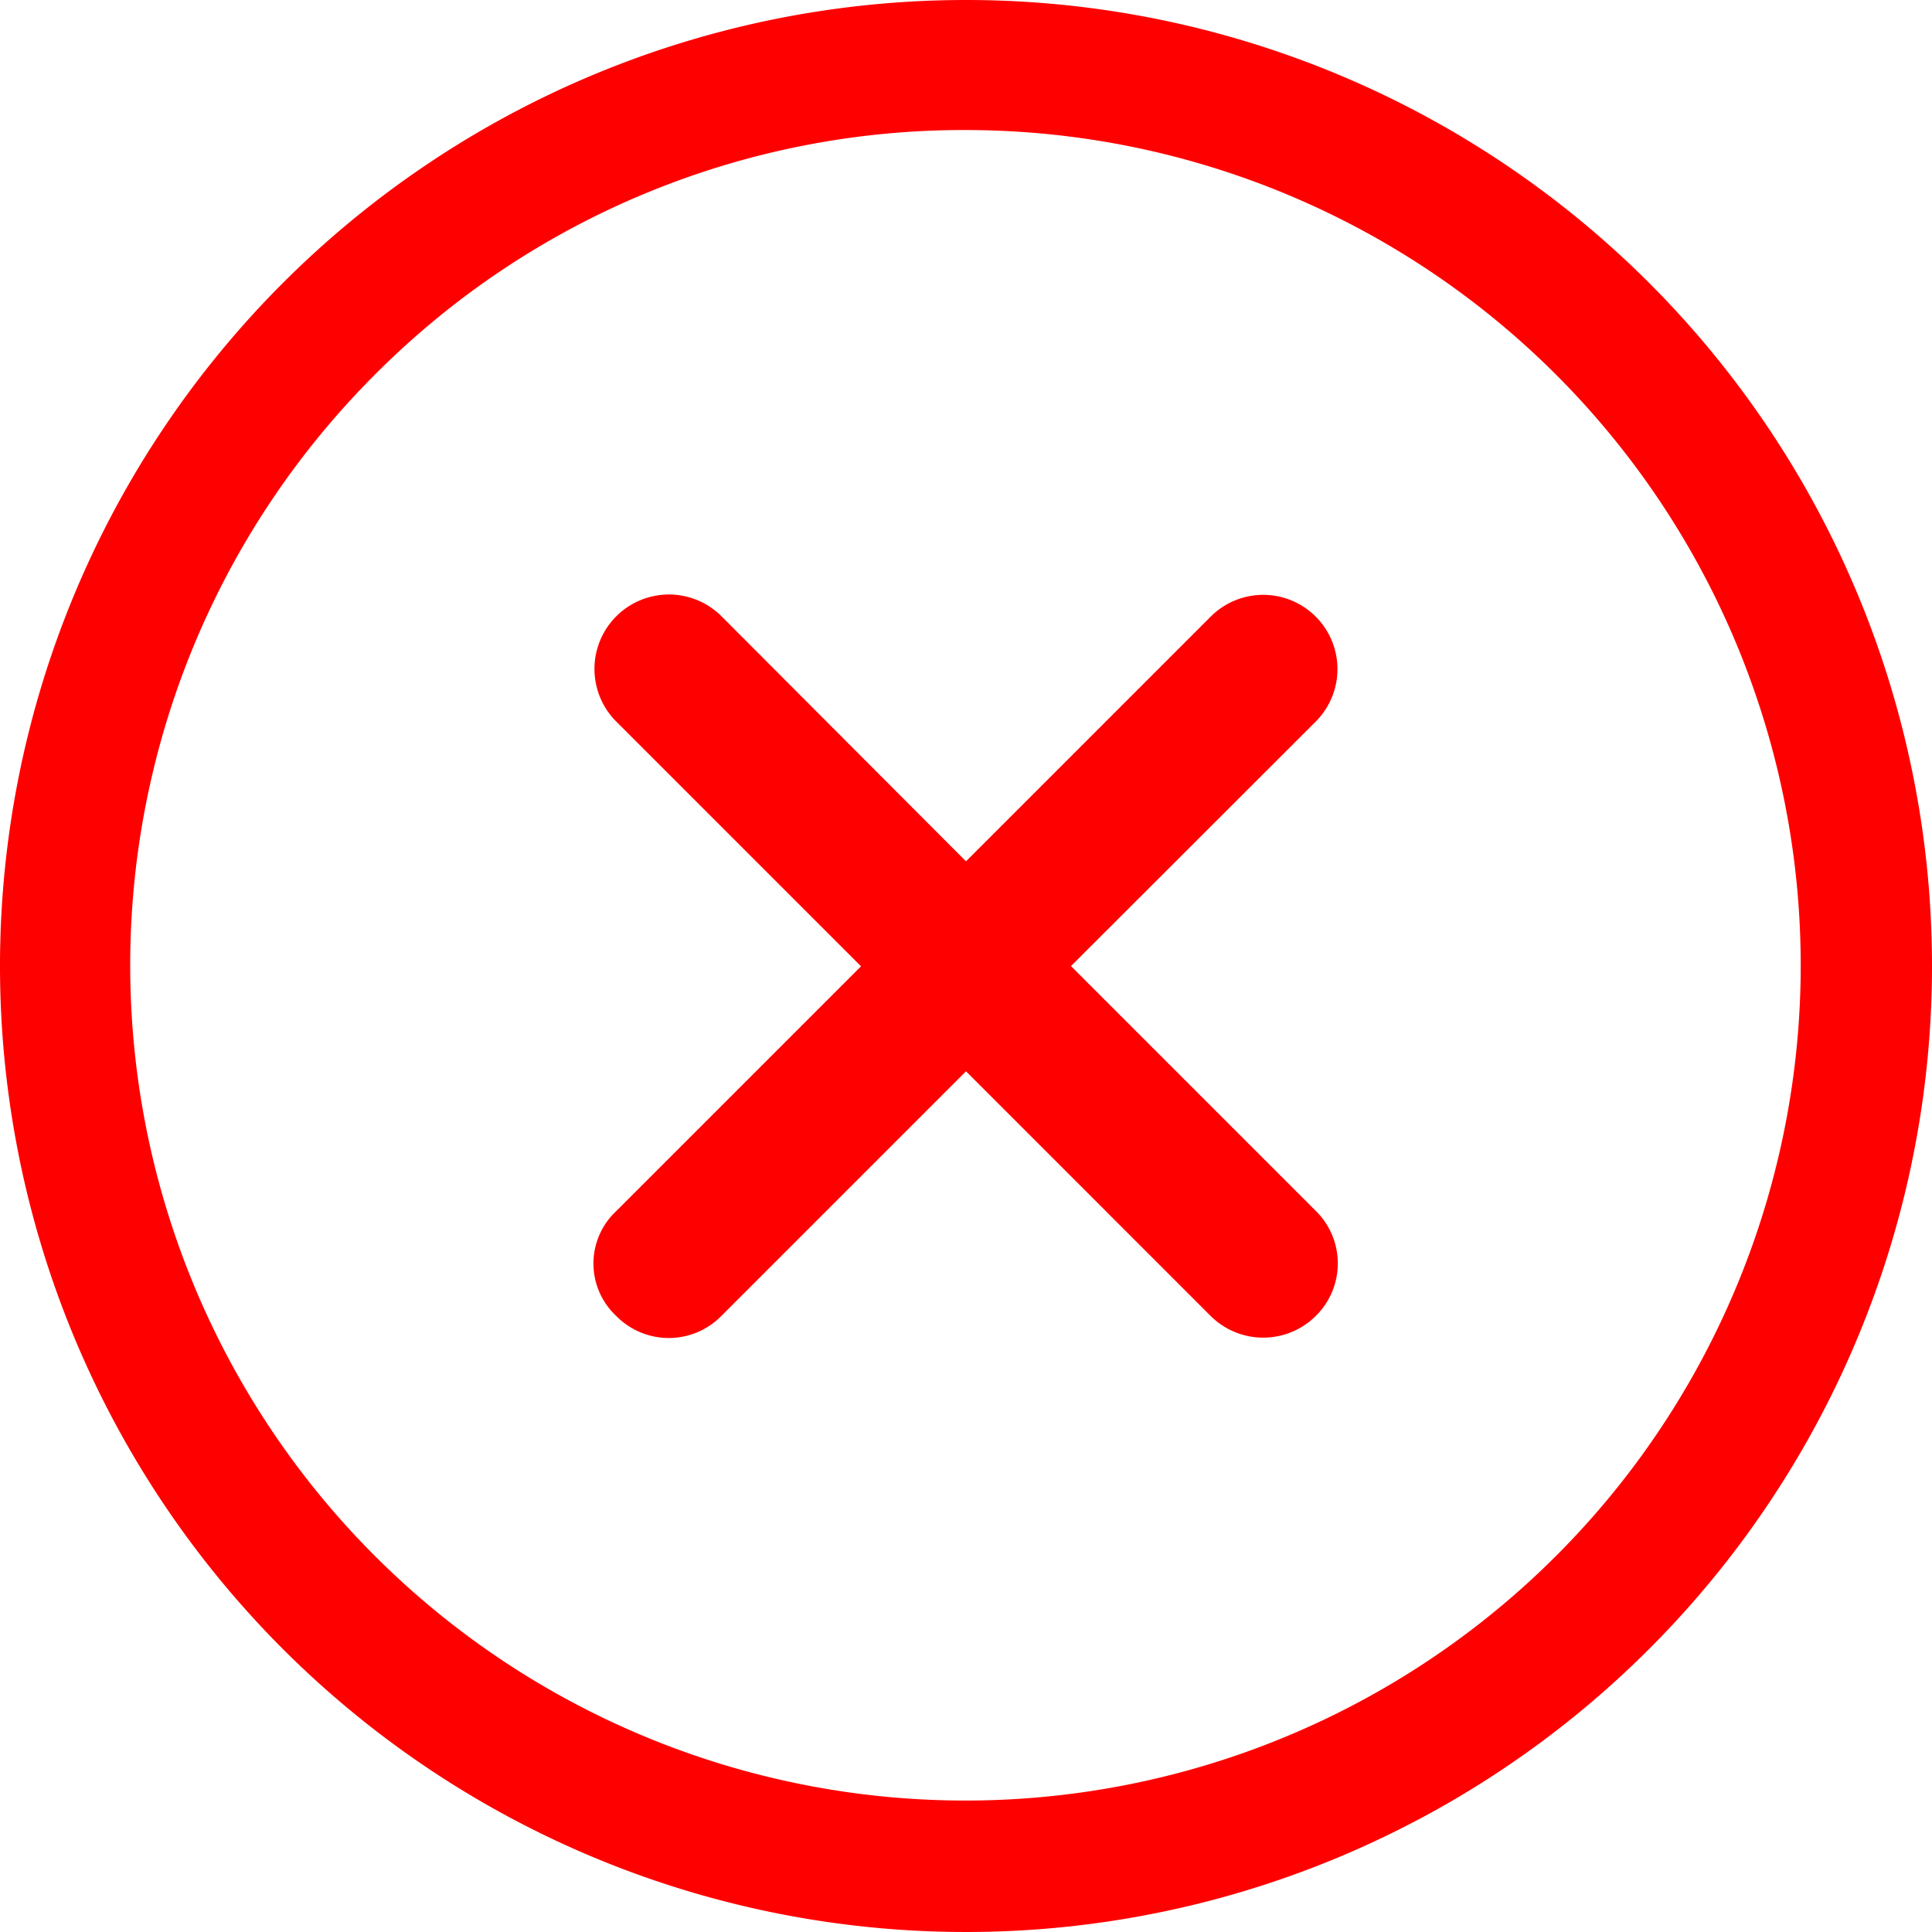 <svg xmlns="http://www.w3.org/2000/svg" width="24.75" height="24.75" viewBox="0 0 24.75 24.75"><defs><style>.a{fill:red;}</style></defs><g transform="translate(-3.375 -3.375)"><path class="a" d="M21.612,20.267l-3.135-3.135L21.612,14a.951.951,0,0,0-1.345-1.345l-3.135,3.135L14,12.651A.951.951,0,0,0,12.652,14l3.135,3.135-3.135,3.135a.919.919,0,0,0,0,1.345.944.944,0,0,0,1.345,0l3.135-3.135,3.135,3.135a.955.955,0,0,0,1.345,0A.944.944,0,0,0,21.612,20.267Z" transform="translate(-1.382 -1.381)"/><path class="a" d="M15.75,5.041A10.7,10.7,0,1,1,8.176,8.176,10.638,10.638,0,0,1,15.75,5.041m0-1.666A12.375,12.375,0,1,0,28.125,15.75,12.373,12.373,0,0,0,15.75,3.375Z"/></g></svg>